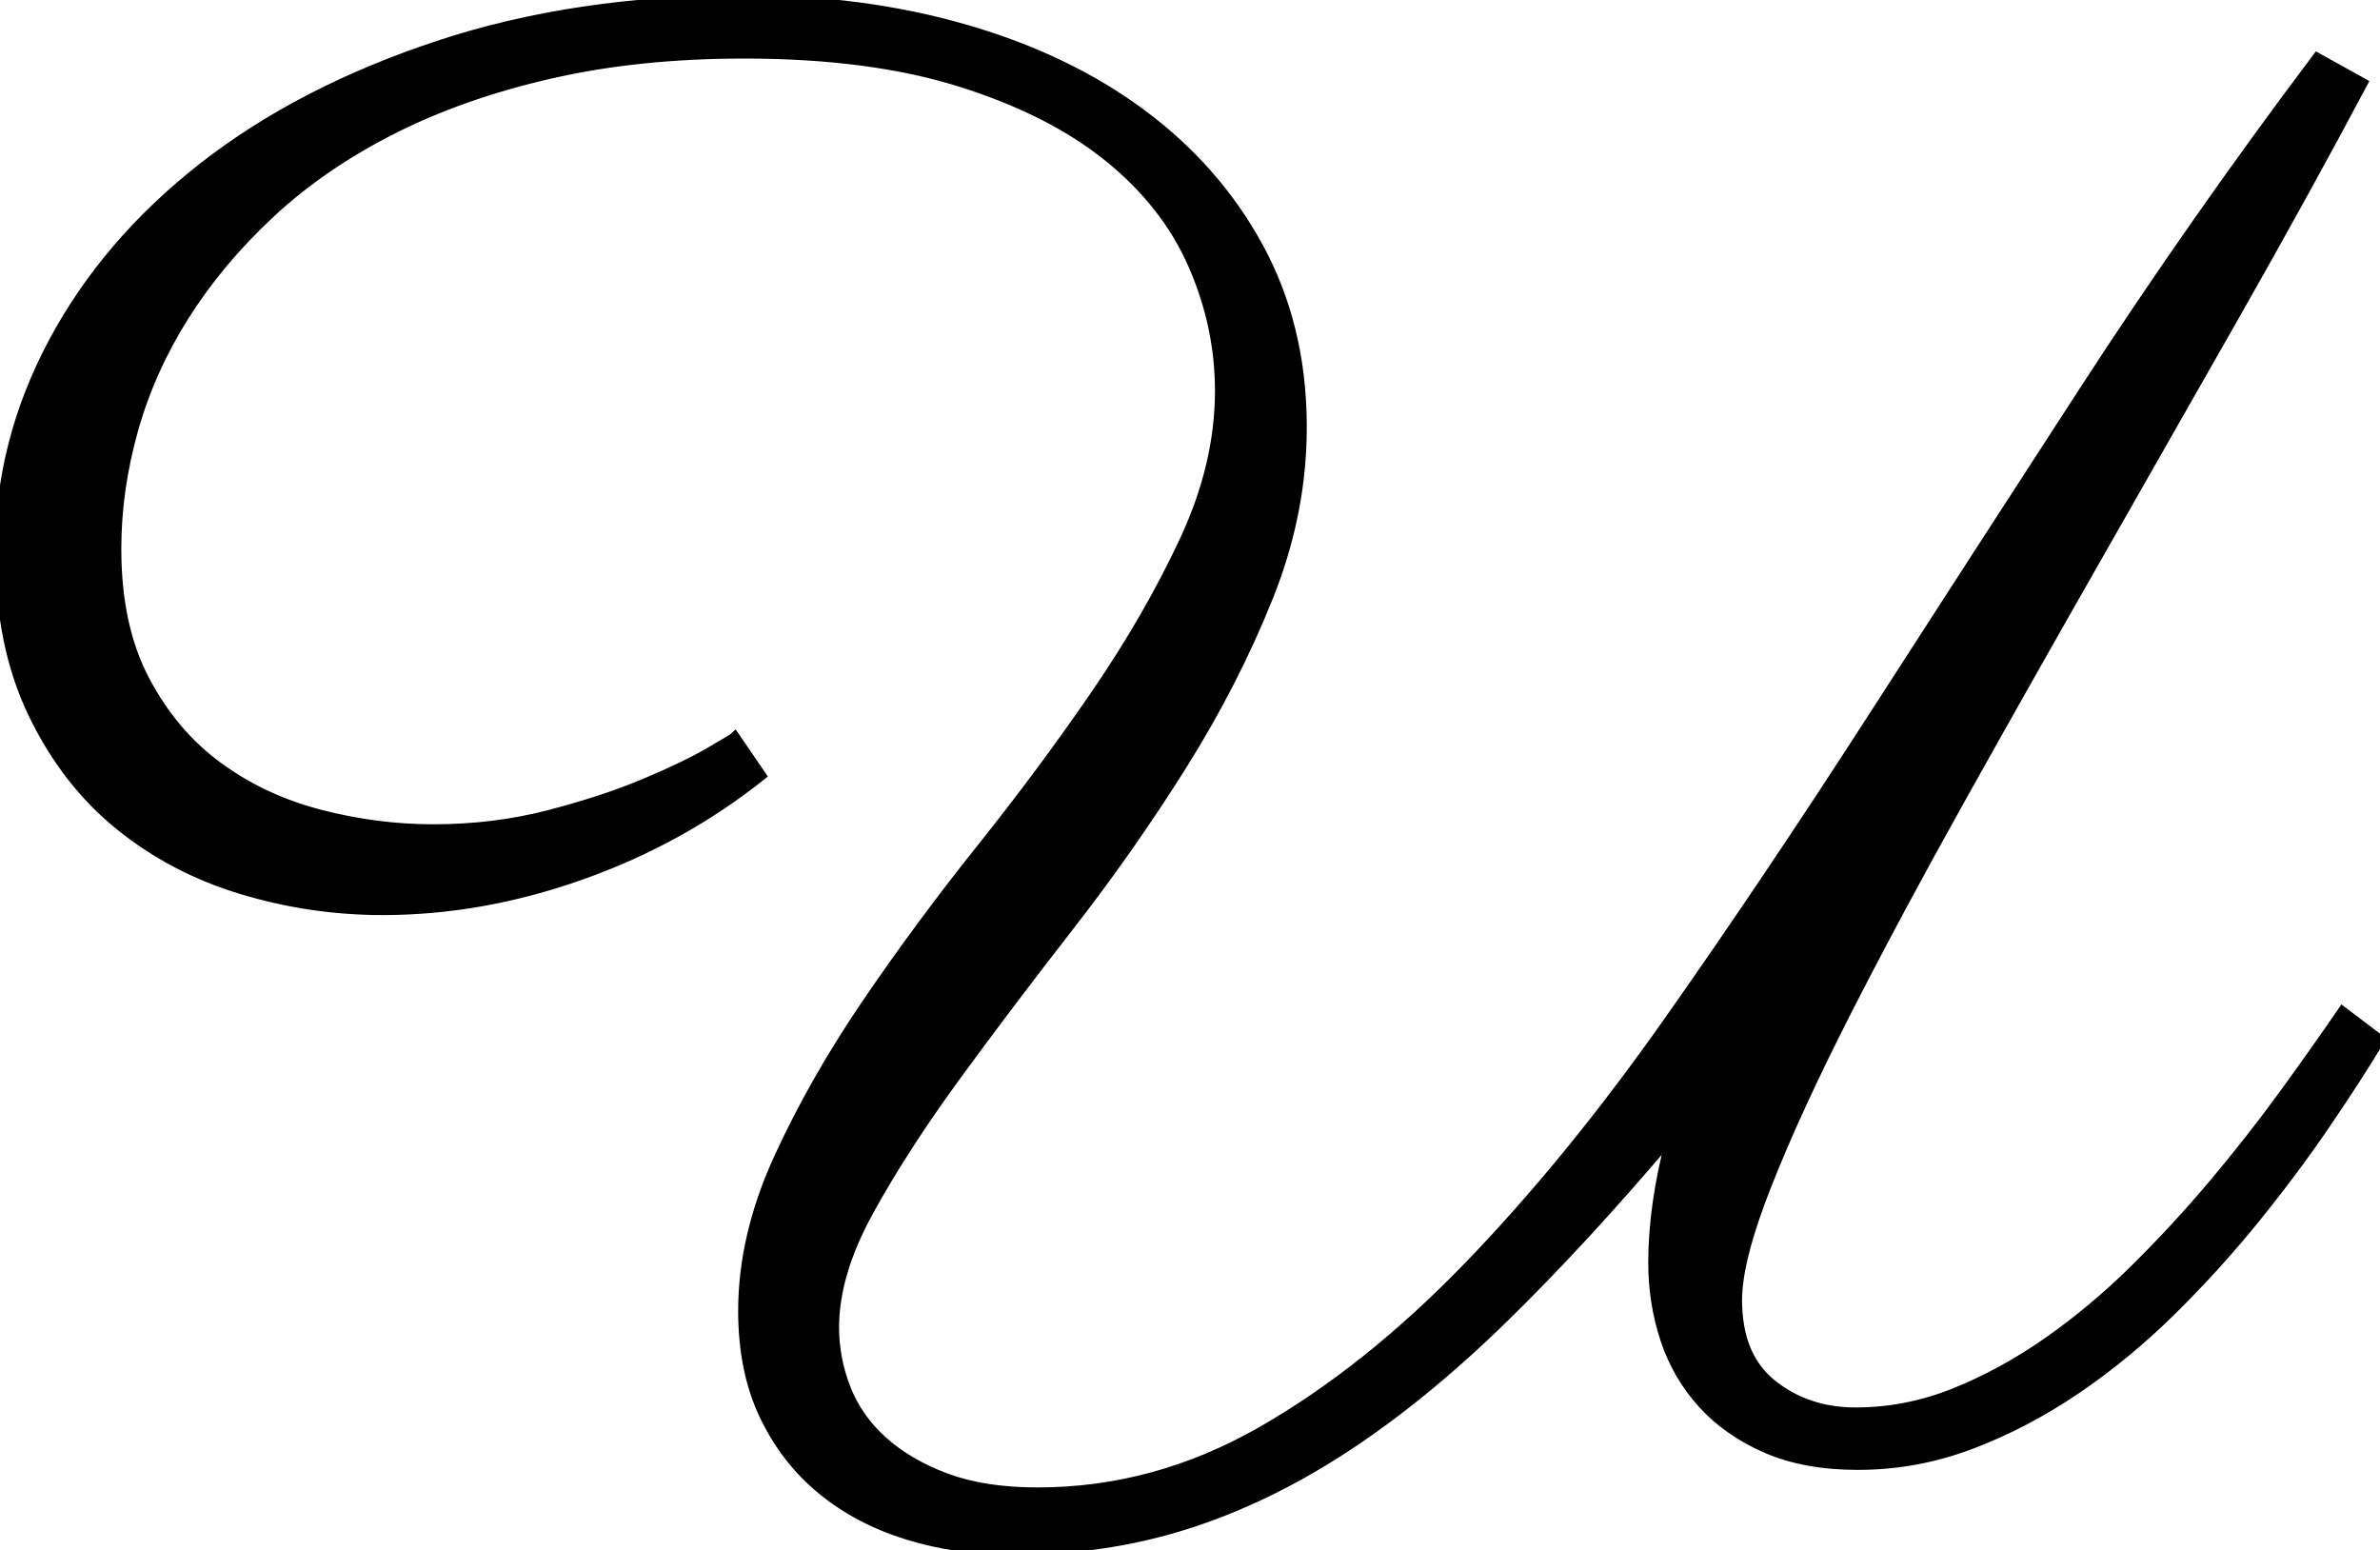 <svg width="229.59" height="149.512" viewBox="0 0 229.59 149.512" xmlns="http://www.w3.org/2000/svg"><g id="svgGroup" stroke-linecap="round" fill-rule="evenodd" font-size="9pt" stroke="#000" stroke-width="0.25mm" fill="#000" style="stroke:#000;stroke-width:0.25mm;fill:#000"><path d="M 225.977 97.559 L 229.59 100.293 Q 227.344 104.004 224.316 108.448 Q 221.289 112.891 217.578 117.481 Q 213.867 122.071 209.521 126.368 Q 205.176 130.665 200.293 133.985 Q 195.41 137.305 190.137 139.307 Q 184.863 141.309 179.199 141.309 Q 174.121 141.309 170.41 139.698 Q 166.699 138.086 164.258 135.401 Q 161.816 132.715 160.645 129.2 Q 159.473 125.684 159.473 121.778 Q 159.473 116.211 161.23 109.571 Q 152.637 119.727 144.922 127.247 Q 137.207 134.766 129.639 139.698 Q 122.07 144.629 114.307 147.071 Q 106.543 149.512 97.754 149.512 Q 92.285 149.512 87.549 148.047 Q 82.812 146.583 79.297 143.702 Q 75.781 140.821 73.73 136.524 Q 71.68 132.227 71.68 126.465 Q 71.68 119.239 75.098 111.768 Q 78.516 104.297 83.594 96.827 Q 88.672 89.356 94.678 81.836 Q 100.684 74.317 105.762 66.895 Q 110.84 59.473 114.258 52.149 Q 117.676 44.825 117.676 37.696 Q 117.676 31.446 115.088 25.538 Q 112.5 19.629 106.934 15.137 Q 101.367 10.645 92.676 7.911 Q 83.984 5.176 71.777 5.176 Q 61.523 5.176 53.027 7.129 Q 44.531 9.083 37.793 12.5 Q 31.055 15.918 26.074 20.557 Q 21.094 25.196 17.773 30.469 Q 14.453 35.743 12.842 41.504 Q 11.23 47.266 11.23 52.93 Q 11.23 60.45 13.965 65.625 Q 16.699 70.801 21.045 73.975 Q 25.391 77.149 30.859 78.565 Q 36.328 79.981 41.797 79.981 Q 47.656 79.981 52.93 78.614 Q 58.203 77.247 62.158 75.586 Q 66.113 73.926 68.457 72.559 Q 70.801 71.192 70.898 71.094 L 73.437 74.805 Q 65.723 80.958 56.104 84.375 Q 46.484 87.793 36.914 87.793 Q 29.98 87.793 23.34 85.792 Q 16.699 83.79 11.523 79.59 Q 6.348 75.391 3.174 68.799 Q 0 62.208 0 53.125 Q 0 42.676 5.127 33.057 Q 10.254 23.438 19.629 16.114 Q 29.004 8.79 42.285 4.395 Q 55.566 0 71.875 0 Q 83.301 0 93.115 2.833 Q 102.93 5.665 110.107 10.987 Q 117.285 16.309 121.387 23.829 Q 125.488 31.348 125.586 40.723 Q 125.684 49.219 122.363 57.52 Q 119.043 65.821 114.014 73.829 Q 108.984 81.836 103.125 89.356 Q 97.266 96.875 92.236 103.76 Q 87.207 110.645 83.838 116.749 Q 80.469 122.852 80.469 128.028 Q 80.469 131.055 81.592 133.936 Q 82.715 136.817 85.156 139.014 Q 87.598 141.211 91.26 142.579 Q 94.922 143.946 100.098 143.946 Q 111.426 143.946 121.68 138.086 Q 131.934 132.227 141.699 122.12 Q 151.465 112.012 160.986 98.487 Q 170.508 84.961 180.42 69.581 Q 190.332 54.2 200.977 37.793 Q 211.621 21.387 223.535 5.567 L 227.93 8.008 Q 222.266 18.653 215.576 30.42 Q 208.887 42.188 202.197 53.907 Q 195.508 65.625 189.258 76.807 Q 183.008 87.989 178.174 97.461 Q 173.34 106.934 170.459 114.209 Q 167.578 121.485 167.578 125.391 Q 167.578 130.86 170.947 133.545 Q 174.316 136.231 179.004 136.231 Q 183.887 136.231 188.525 134.375 Q 193.164 132.52 197.559 129.444 Q 201.953 126.368 205.957 122.413 Q 209.961 118.458 213.574 114.161 Q 217.187 109.864 220.312 105.567 Q 223.437 101.27 225.977 97.559 Z" id="0" vector-effect="non-scaling-stroke"/></g></svg>